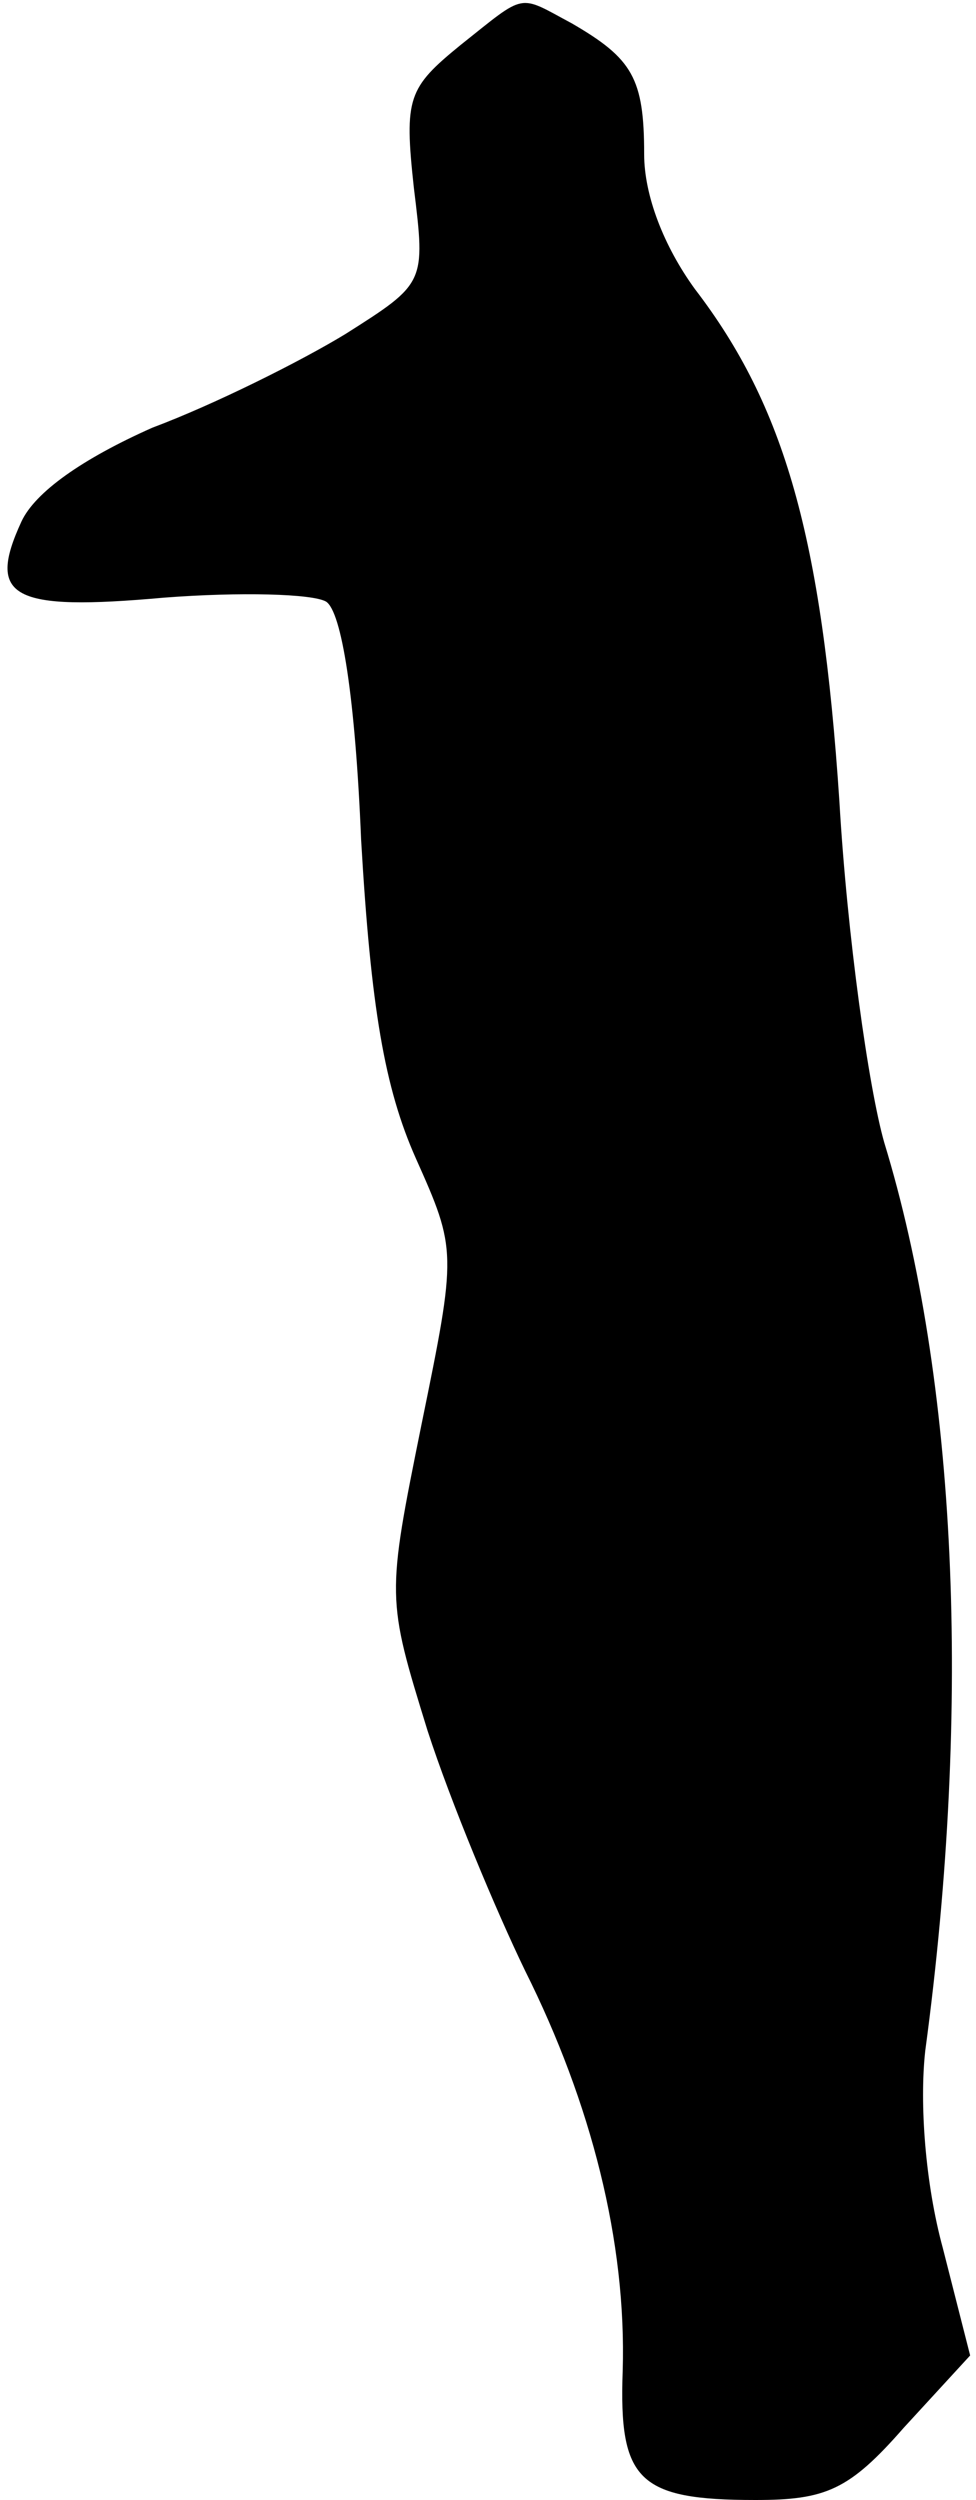 <?xml version="1.0" standalone="no"?>
<!DOCTYPE svg PUBLIC "-//W3C//DTD SVG 20010904//EN"
 "http://www.w3.org/TR/2001/REC-SVG-20010904/DTD/svg10.dtd">
<svg version="1.0" xmlns="http://www.w3.org/2000/svg"
 width="50pt" height="128pt" viewBox="0 0 50 128"
 preserveAspectRatio="xMidYMid meet">
<g transform="translate(0,128) scale(0.1,-0.1)"
fill="#000000" stroke="none">
<path fill="#000000" stroke="none" d="M236 1257 c-27 -22 -29 -27 -24 -73 6
-49 6 -49 -35 -75 -23 -14 -67 -36 -99 -48 -36 -16 -60 -33 -67 -48 -18 -39
-5 -46 73 -39 39 3 76 2 83 -2 8 -5 15 -49 18 -122 5 -86 12 -127 28 -163 21
-47 21 -48 3 -136 -18 -89 -18 -89 3 -157 12 -37 35 -92 50 -123 34 -68 52
-139 50 -205 -2 -56 8 -66 68 -66 36 0 48 5 76 37 l34 37 -14 55 c-9 33 -12
74 -9 101 24 178 16 344 -21 465 -8 28 -19 106 -23 175 -9 135 -28 202 -74
262 -16 22 -26 48 -26 69 0 39 -6 49 -37 67 -28 15 -23 16 -57 -11z"/>
</g>
</svg>

